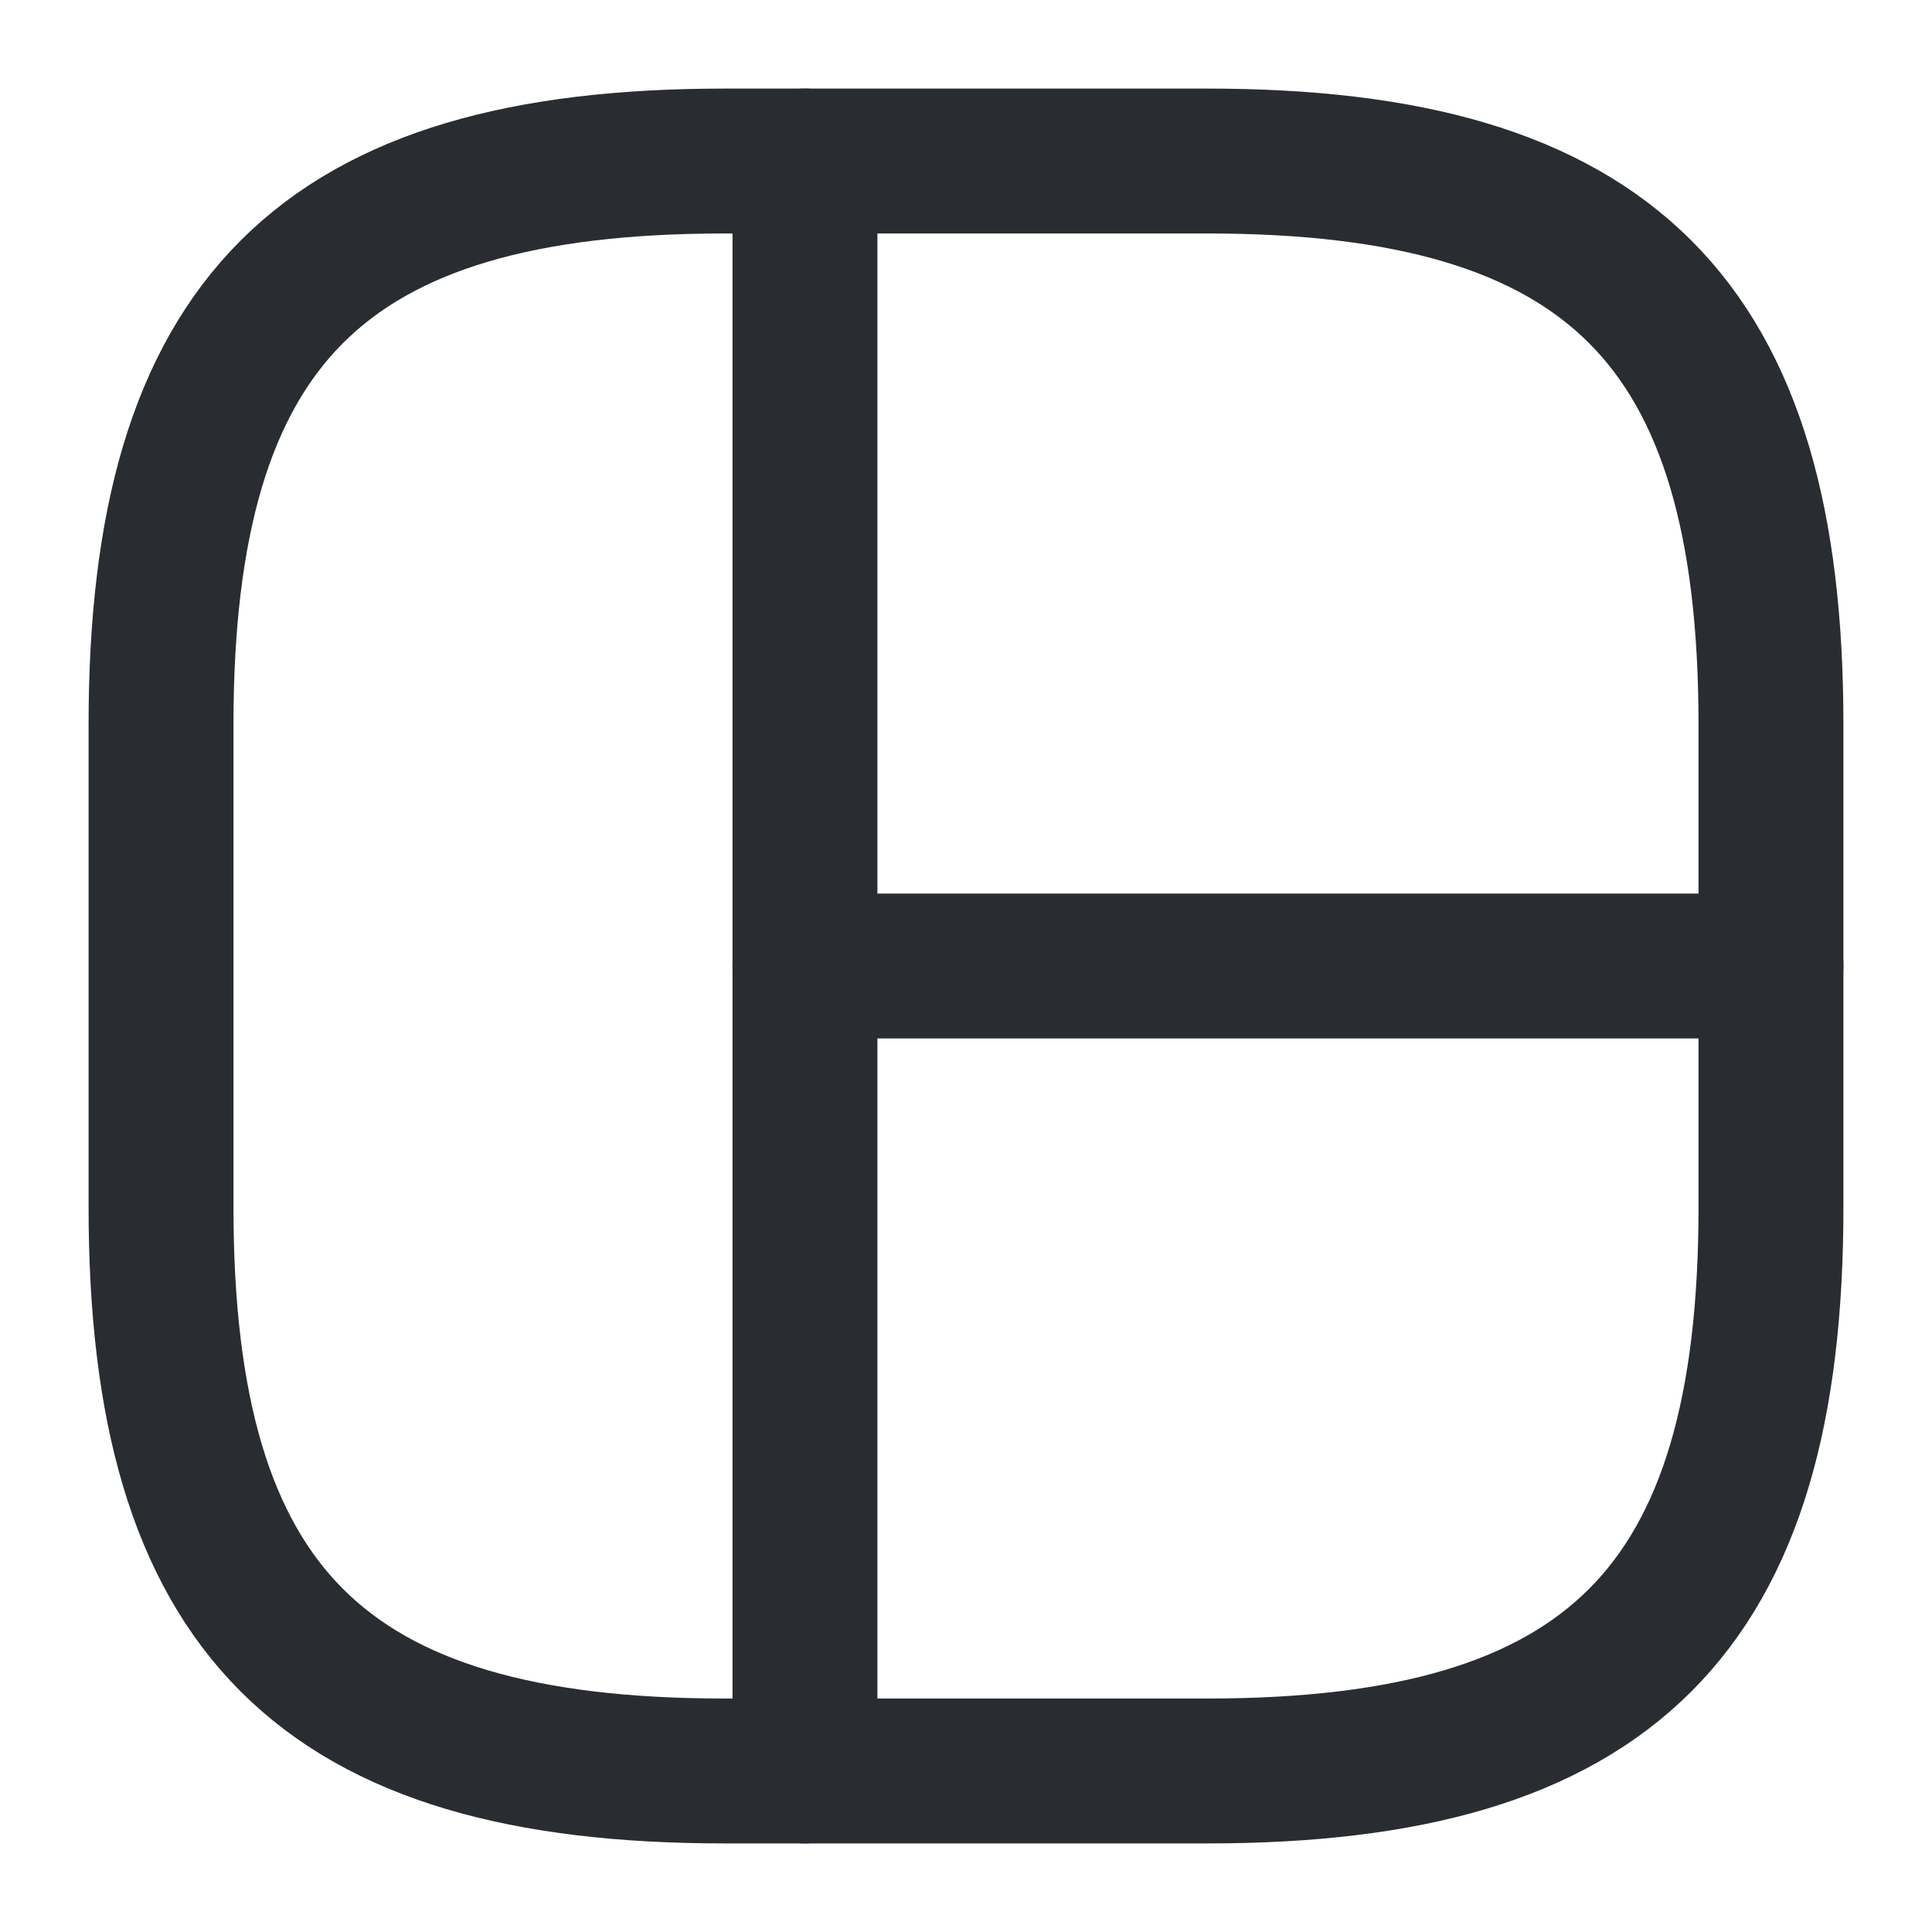 <svg width="20" height="20" viewBox="0 0 20 20" fill="none" xmlns="http://www.w3.org/2000/svg">
<path d="M7.5 18.333H12.5C16.667 18.333 18.333 16.667 18.333 12.5V7.5C18.333 3.333 16.667 1.667 12.5 1.667H7.5C3.333 1.667 1.667 3.333 1.667 7.5V12.5C1.667 16.667 3.333 18.333 7.5 18.333Z" stroke="#292D32" stroke-width="1.5" stroke-linecap="round" stroke-linejoin="round"/>
<path d="M8.333 1.667V18.333" stroke="#292D32" stroke-width="1.5" stroke-linecap="round" stroke-linejoin="round"/>
<path d="M8.333 10H18.333" stroke="#292D32" stroke-width="1.5" stroke-linecap="round" stroke-linejoin="round"/>
</svg>
